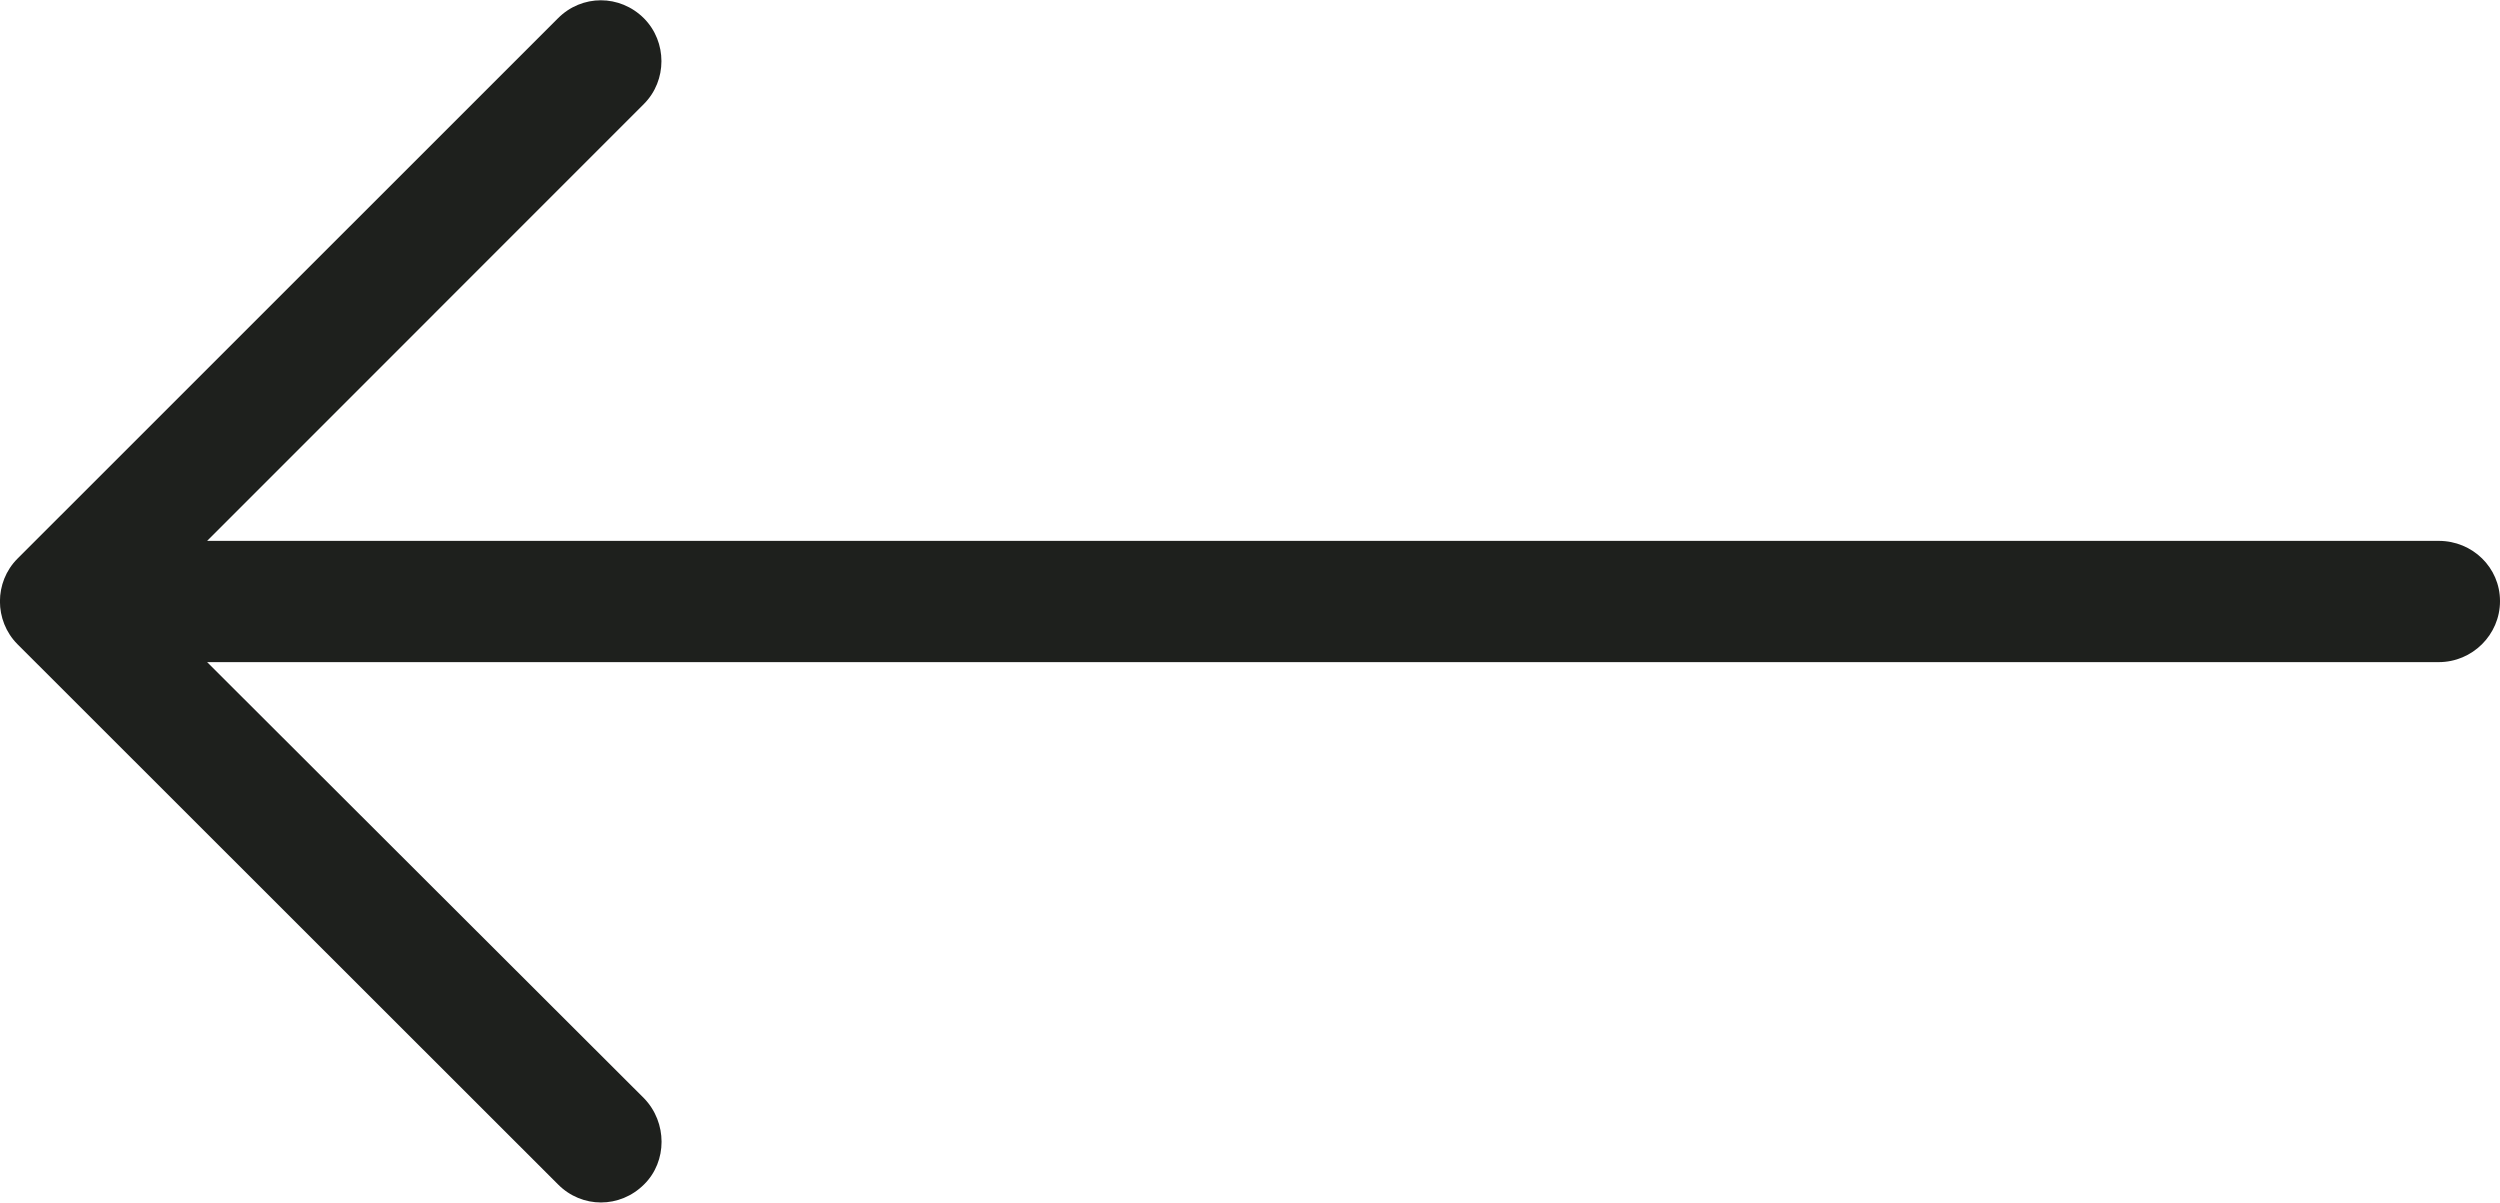 <?xml version="1.0" encoding="utf-8"?>
<!-- Generator: Adobe Illustrator 16.0.0, SVG Export Plug-In . SVG Version: 6.00 Build 0)  -->
<!DOCTYPE svg PUBLIC "-//W3C//DTD SVG 1.1//EN" "http://www.w3.org/Graphics/SVG/1.1/DTD/svg11.dtd">
<svg version="1.1" id="Capa_1" xmlns="http://www.w3.org/2000/svg" xmlns:xlink="http://www.w3.org/1999/xlink" x="0px" y="0px"
	 width="20px" height="9.621px" viewBox="0 0 20 9.621" enable-background="new 0 0 20 9.621" xml:space="preserve">
<path fill="#1E201D" d="M4.463,0.147c0.191-0.193,0.496-0.193,0.689,0c0.186,0.188,0.186,0.497,0,0.684L1.657,4.327H19.51
	c0.27,0,0.49,0.213,0.49,0.482s-0.221,0.488-0.49,0.488H1.657l3.496,3.49c0.186,0.193,0.186,0.504,0,0.688
	c-0.193,0.193-0.498,0.193-0.689,0L0.139,5.153c-0.186-0.188-0.186-0.496,0-0.683L4.463,0.147z"/>
</svg>

